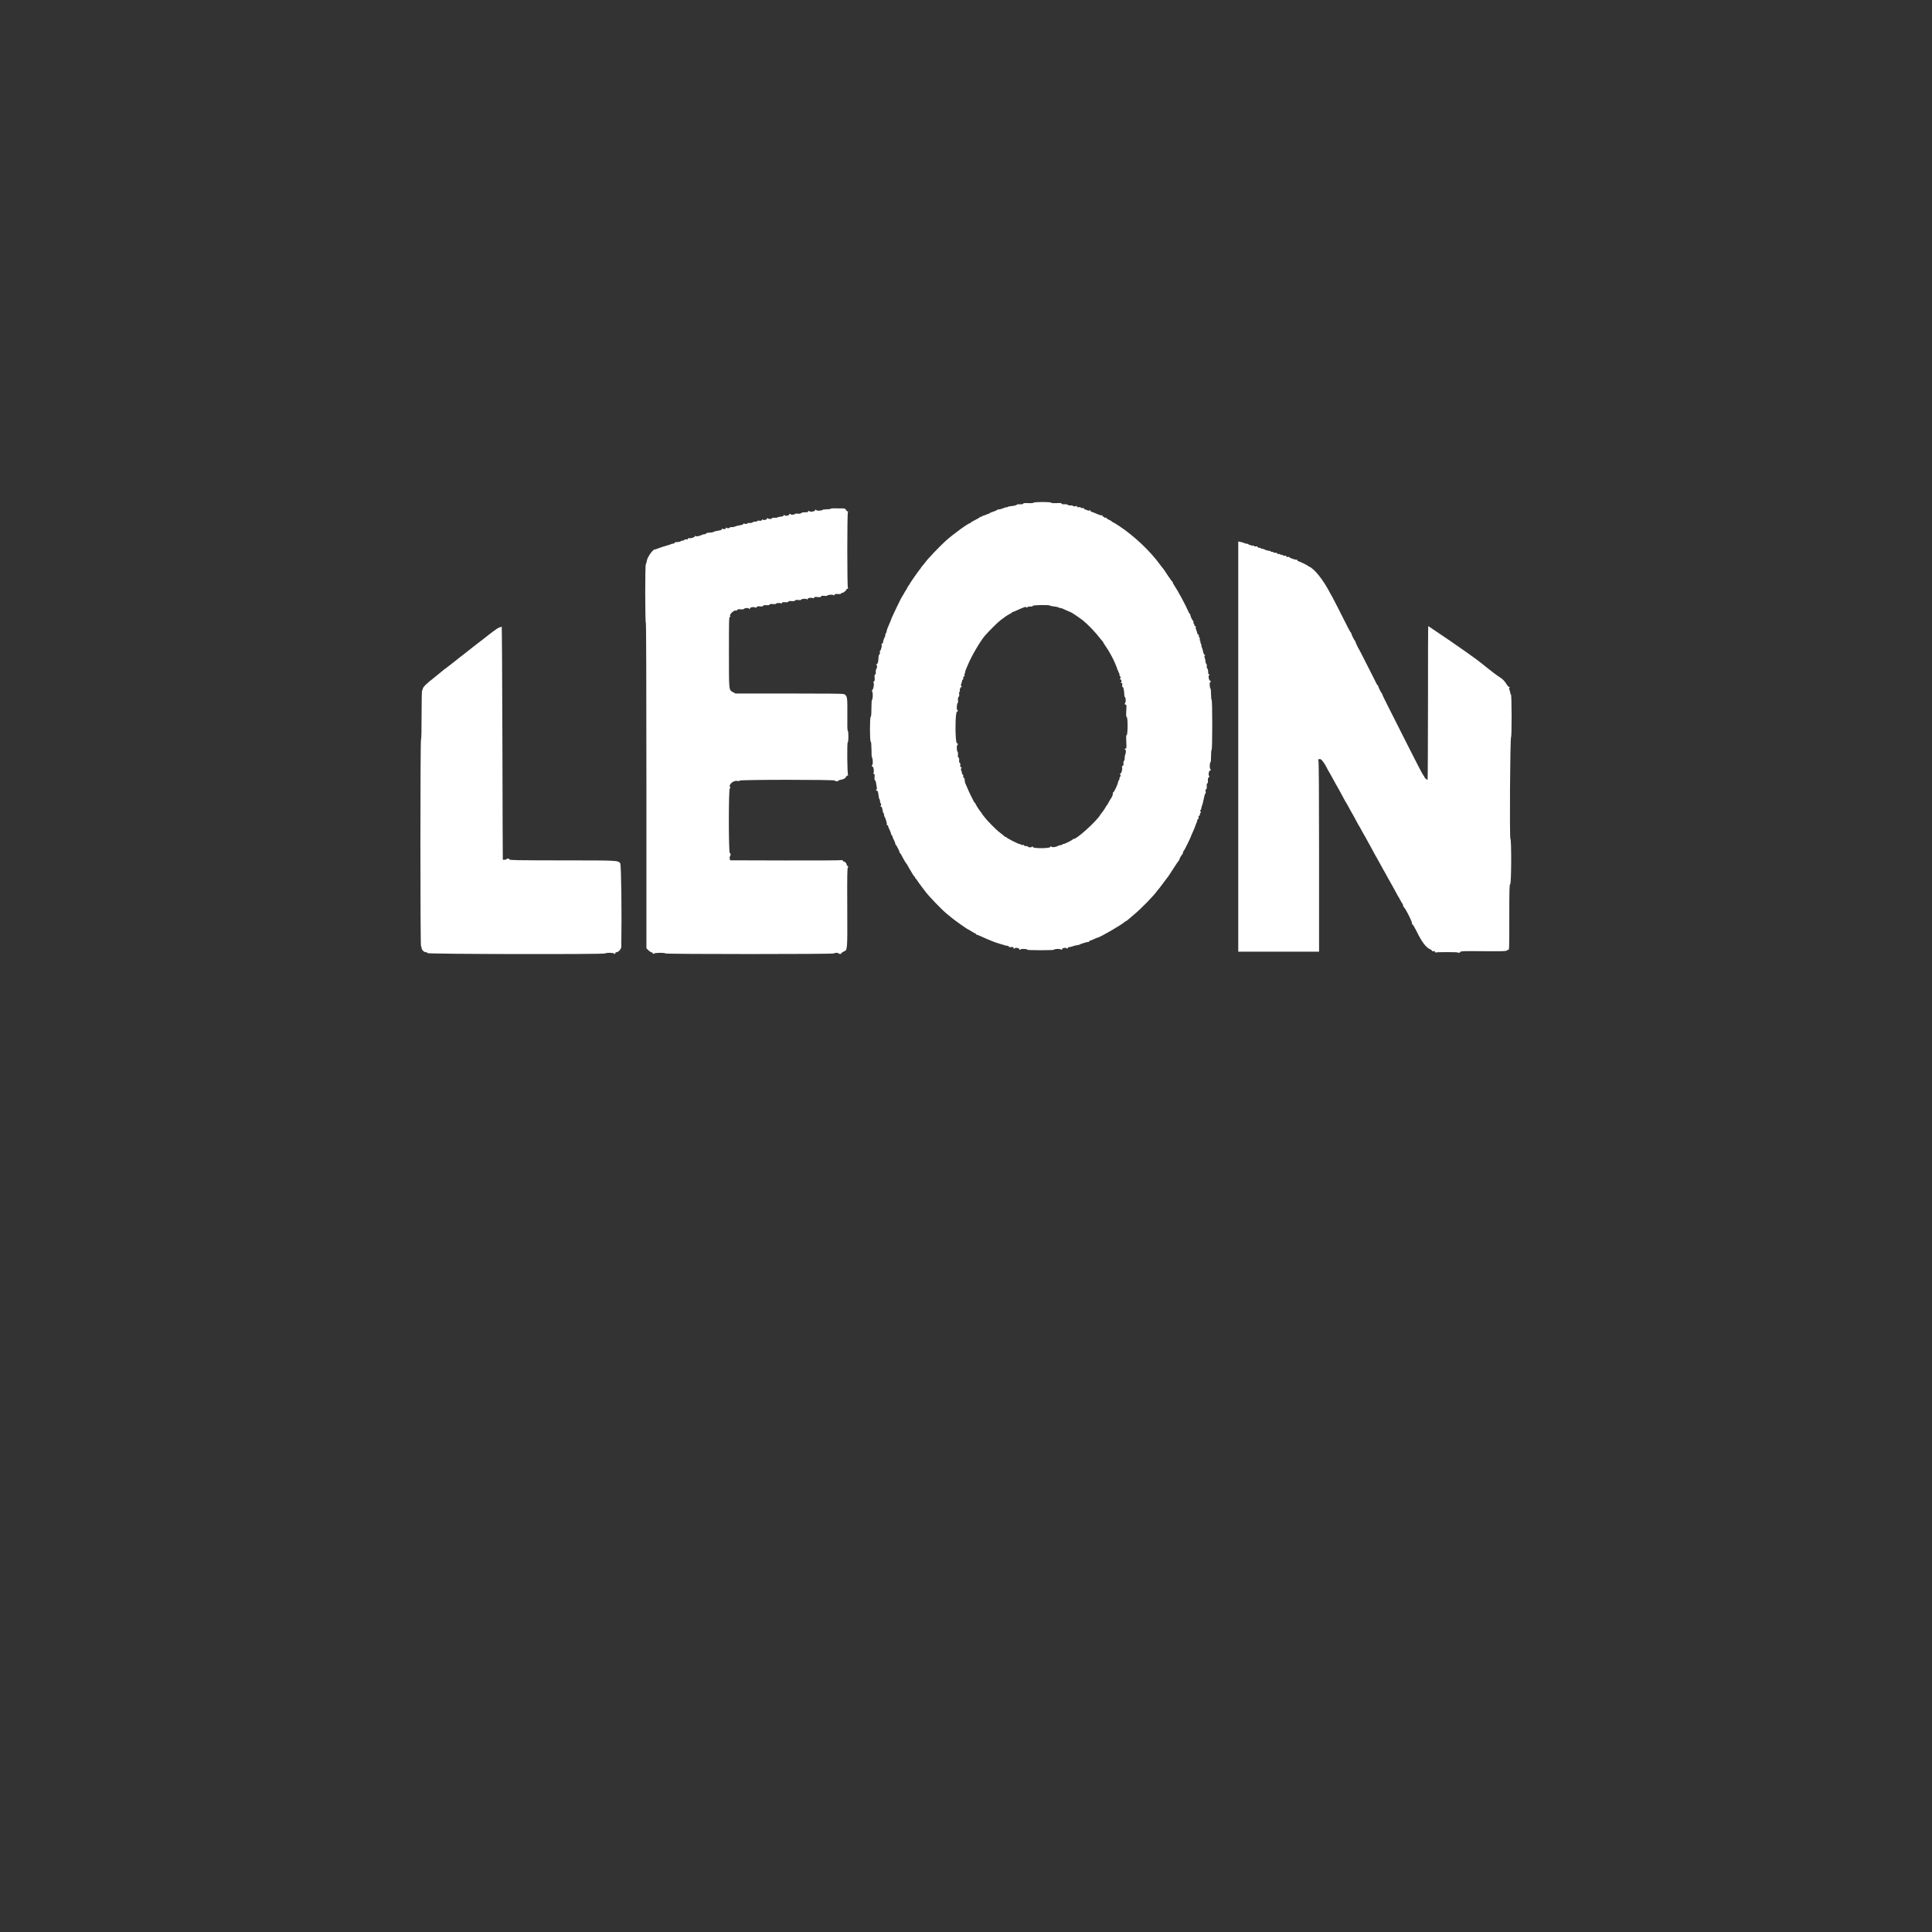 <?xml version="1.0" encoding="UTF-8" standalone="no"?><!-- Generator: Gravit.io --><svg xmlns="http://www.w3.org/2000/svg" xmlns:xlink="http://www.w3.org/1999/xlink" style="isolation:isolate" viewBox="0 0 24 24" width="24pt" height="24pt"><rect x="0" y="0" width="24" height="24" fill="#333333" stroke="none"/><defs><clipPath id="_clipPath_roM05XP6tE3Ix26UHUOc3htszfvmwiWb"><rect width="24" height="24"/></clipPath></defs><g clip-path="url(#_clipPath_roM05XP6tE3Ix26UHUOc3htszfvmwiWb)"><g><path d=" M 12.839 6.245 C 12.834 6.25 12.809 6.252 12.772 6.25 C 12.728 6.248 12.713 6.25 12.71 6.257 C 12.707 6.264 12.695 6.266 12.67 6.264 C 12.648 6.263 12.632 6.265 12.63 6.27 C 12.628 6.277 12.599 6.284 12.541 6.29 C 12.532 6.291 12.522 6.294 12.519 6.297 C 12.517 6.3 12.508 6.302 12.501 6.302 C 12.494 6.302 12.482 6.305 12.475 6.308 C 12.452 6.32 12.407 6.332 12.403 6.328 C 12.401 6.326 12.395 6.328 12.39 6.333 C 12.385 6.338 12.361 6.349 12.336 6.357 C 12.312 6.365 12.292 6.373 12.292 6.376 C 12.292 6.379 12.287 6.382 12.282 6.382 C 12.277 6.382 12.259 6.388 12.244 6.396 C 12.228 6.403 12.213 6.408 12.21 6.406 C 12.207 6.404 12.204 6.406 12.204 6.411 C 12.204 6.415 12.198 6.418 12.19 6.418 C 12.183 6.418 12.175 6.421 12.174 6.424 C 12.172 6.429 12.112 6.462 12.075 6.48 C 12.066 6.484 12.059 6.49 12.059 6.493 C 12.059 6.496 12.056 6.498 12.052 6.498 C 12.03 6.498 11.847 6.631 11.751 6.716 C 11.676 6.783 11.523 6.944 11.492 6.988 C 11.486 6.997 11.472 7.014 11.461 7.026 C 11.45 7.038 11.441 7.05 11.441 7.052 C 11.441 7.055 11.436 7.062 11.431 7.067 C 11.418 7.08 11.302 7.246 11.302 7.251 C 11.302 7.254 11.294 7.266 11.284 7.279 C 11.274 7.293 11.266 7.307 11.266 7.311 C 11.266 7.315 11.264 7.32 11.261 7.321 C 11.258 7.323 11.246 7.342 11.234 7.364 C 11.222 7.386 11.211 7.405 11.208 7.407 C 11.2 7.415 11.07 7.685 11.07 7.695 C 11.07 7.698 11.064 7.712 11.058 7.726 C 11.052 7.741 11.043 7.761 11.039 7.771 C 11.035 7.781 11.029 7.794 11.026 7.801 C 11.022 7.807 11.018 7.825 11.015 7.839 C 11.012 7.854 11.007 7.867 11.003 7.87 C 11 7.872 10.997 7.881 10.997 7.89 C 10.997 7.899 10.995 7.909 10.992 7.912 C 10.985 7.919 10.968 7.969 10.968 7.984 C 10.968 7.991 10.962 7.996 10.956 7.996 C 10.947 7.996 10.946 7.999 10.951 8.004 C 10.96 8.013 10.945 8.078 10.934 8.082 C 10.93 8.083 10.928 8.093 10.93 8.103 C 10.932 8.115 10.93 8.125 10.924 8.13 C 10.918 8.135 10.913 8.151 10.913 8.167 C 10.912 8.219 10.903 8.251 10.889 8.251 C 10.882 8.252 10.881 8.254 10.886 8.256 C 10.898 8.261 10.898 8.299 10.886 8.31 C 10.881 8.315 10.878 8.33 10.879 8.346 C 10.881 8.366 10.879 8.376 10.872 8.378 C 10.864 8.382 10.862 8.391 10.865 8.42 C 10.867 8.449 10.866 8.459 10.856 8.466 C 10.848 8.471 10.846 8.477 10.851 8.48 C 10.862 8.486 10.852 8.558 10.838 8.569 C 10.829 8.577 10.829 8.581 10.837 8.596 C 10.846 8.614 10.842 8.695 10.831 8.695 C 10.828 8.695 10.826 8.741 10.825 8.798 C 10.825 8.87 10.822 8.902 10.816 8.904 C 10.804 8.908 10.804 9.208 10.816 9.213 C 10.822 9.214 10.825 9.245 10.826 9.311 C 10.826 9.364 10.828 9.407 10.831 9.407 C 10.84 9.407 10.847 9.488 10.838 9.497 C 10.827 9.508 10.828 9.524 10.84 9.524 C 10.852 9.524 10.861 9.588 10.851 9.601 C 10.846 9.606 10.848 9.611 10.856 9.614 C 10.866 9.617 10.867 9.626 10.864 9.654 C 10.862 9.679 10.864 9.691 10.87 9.694 C 10.875 9.696 10.881 9.711 10.883 9.729 C 10.885 9.746 10.889 9.771 10.892 9.784 C 10.895 9.799 10.894 9.807 10.889 9.807 C 10.884 9.807 10.881 9.811 10.881 9.814 C 10.881 9.818 10.885 9.822 10.891 9.822 C 10.904 9.822 10.907 9.831 10.914 9.883 C 10.916 9.905 10.922 9.926 10.925 9.928 C 10.929 9.93 10.932 9.941 10.932 9.953 C 10.932 9.964 10.935 9.976 10.939 9.978 C 10.949 9.984 10.948 10.009 10.937 10.013 C 10.931 10.016 10.933 10.017 10.94 10.018 C 10.953 10.018 10.957 10.026 10.965 10.071 C 10.967 10.086 10.972 10.1 10.976 10.102 C 10.98 10.104 10.982 10.114 10.982 10.123 C 10.982 10.131 10.985 10.142 10.988 10.146 C 11 10.159 11.02 10.229 11.016 10.24 C 11.014 10.247 11.016 10.251 11.023 10.251 C 11.029 10.251 11.033 10.256 11.033 10.262 C 11.033 10.268 11.036 10.279 11.04 10.285 C 11.055 10.315 11.07 10.352 11.07 10.363 C 11.07 10.369 11.073 10.374 11.077 10.374 C 11.081 10.374 11.084 10.379 11.084 10.384 C 11.084 10.389 11.092 10.41 11.102 10.43 C 11.112 10.449 11.121 10.471 11.121 10.478 C 11.121 10.484 11.123 10.491 11.126 10.492 C 11.135 10.496 11.179 10.583 11.174 10.588 C 11.171 10.591 11.172 10.593 11.176 10.593 C 11.181 10.593 11.197 10.618 11.212 10.649 C 11.228 10.68 11.246 10.711 11.253 10.719 C 11.26 10.726 11.271 10.743 11.277 10.755 C 11.283 10.768 11.296 10.79 11.305 10.804 C 11.313 10.818 11.329 10.844 11.338 10.86 C 11.348 10.877 11.359 10.891 11.362 10.891 C 11.365 10.891 11.368 10.896 11.368 10.902 C 11.368 10.908 11.37 10.913 11.374 10.913 C 11.377 10.913 11.385 10.923 11.392 10.935 C 11.4 10.947 11.422 10.979 11.443 11.006 C 11.464 11.033 11.49 11.068 11.502 11.084 C 11.544 11.139 11.703 11.304 11.754 11.345 C 11.764 11.353 11.79 11.375 11.812 11.393 C 11.855 11.43 12.018 11.545 12.026 11.545 C 12.028 11.545 12.048 11.557 12.07 11.571 C 12.092 11.585 12.113 11.596 12.117 11.596 C 12.121 11.596 12.124 11.6 12.124 11.604 C 12.124 11.607 12.128 11.611 12.133 11.611 C 12.137 11.611 12.158 11.619 12.178 11.628 C 12.221 11.648 12.283 11.675 12.322 11.69 C 12.331 11.693 12.347 11.7 12.357 11.704 C 12.367 11.708 12.395 11.717 12.419 11.724 C 12.443 11.73 12.47 11.739 12.479 11.742 C 12.488 11.746 12.504 11.749 12.514 11.749 C 12.523 11.749 12.531 11.753 12.531 11.758 C 12.531 11.765 12.54 11.767 12.561 11.765 C 12.584 11.763 12.59 11.764 12.59 11.774 C 12.59 11.787 12.598 11.789 12.609 11.778 C 12.619 11.768 12.662 11.778 12.662 11.79 C 12.662 11.802 12.666 11.802 12.683 11.792 C 12.697 11.783 12.764 11.789 12.764 11.799 C 12.764 11.801 12.838 11.804 12.928 11.804 C 13.018 11.804 13.091 11.801 13.091 11.799 C 13.091 11.789 13.159 11.783 13.173 11.792 C 13.19 11.802 13.193 11.802 13.193 11.79 C 13.193 11.778 13.237 11.768 13.247 11.778 C 13.257 11.788 13.266 11.787 13.264 11.776 C 13.263 11.771 13.271 11.766 13.284 11.765 C 13.296 11.764 13.313 11.76 13.321 11.757 C 13.336 11.75 13.369 11.742 13.393 11.739 C 13.401 11.739 13.409 11.736 13.411 11.734 C 13.418 11.726 13.514 11.698 13.52 11.701 C 13.524 11.704 13.528 11.7 13.53 11.694 C 13.533 11.688 13.539 11.684 13.544 11.684 C 13.55 11.684 13.571 11.675 13.592 11.665 C 13.613 11.655 13.632 11.647 13.636 11.647 C 13.659 11.647 13.937 11.486 13.969 11.454 C 13.975 11.448 13.982 11.444 13.985 11.444 C 13.988 11.444 13.997 11.438 14.005 11.431 C 14.012 11.424 14.048 11.394 14.084 11.364 C 14.178 11.286 14.335 11.125 14.378 11.062 C 14.384 11.054 14.391 11.046 14.393 11.044 C 14.396 11.042 14.407 11.027 14.419 11.011 C 14.431 10.995 14.442 10.98 14.444 10.978 C 14.446 10.976 14.461 10.956 14.477 10.934 C 14.493 10.912 14.507 10.893 14.51 10.891 C 14.512 10.889 14.539 10.847 14.571 10.798 C 14.602 10.748 14.633 10.703 14.638 10.698 C 14.644 10.692 14.648 10.685 14.649 10.682 C 14.649 10.671 14.671 10.631 14.684 10.616 C 14.692 10.608 14.696 10.6 14.694 10.598 C 14.691 10.594 14.705 10.564 14.714 10.556 C 14.719 10.551 14.793 10.399 14.793 10.393 C 14.793 10.39 14.803 10.368 14.814 10.343 C 14.826 10.318 14.841 10.282 14.848 10.262 C 14.854 10.242 14.863 10.22 14.867 10.213 C 14.87 10.206 14.873 10.195 14.873 10.189 C 14.873 10.183 14.878 10.176 14.883 10.174 C 14.889 10.172 14.892 10.163 14.889 10.152 C 14.887 10.14 14.889 10.134 14.896 10.134 C 14.903 10.134 14.906 10.127 14.906 10.115 C 14.906 10.102 14.909 10.095 14.915 10.096 C 14.922 10.098 14.922 10.095 14.915 10.084 C 14.908 10.072 14.908 10.068 14.915 10.06 C 14.92 10.056 14.924 10.046 14.924 10.038 C 14.924 10.031 14.927 10.02 14.93 10.013 C 14.936 10.002 14.944 9.971 14.964 9.878 C 14.966 9.867 14.971 9.858 14.975 9.858 C 14.978 9.858 14.98 9.847 14.977 9.833 C 14.974 9.815 14.976 9.806 14.983 9.804 C 14.99 9.801 14.993 9.79 14.991 9.767 C 14.989 9.744 14.991 9.733 14.998 9.731 C 15.005 9.728 15.007 9.718 15.005 9.697 C 15.003 9.674 15.006 9.664 15.015 9.658 C 15.024 9.65 15.025 9.646 15.018 9.635 C 15.008 9.619 15.019 9.57 15.032 9.573 C 15.043 9.575 15.043 9.563 15.032 9.547 C 15.024 9.533 15.029 9.465 15.039 9.465 C 15.042 9.465 15.044 9.433 15.044 9.392 C 15.044 9.352 15.047 9.317 15.051 9.314 C 15.056 9.311 15.059 9.199 15.059 9.004 C 15.059 8.808 15.056 8.696 15.051 8.693 C 15.047 8.69 15.044 8.659 15.044 8.624 C 15.044 8.589 15.041 8.558 15.038 8.555 C 15.027 8.548 15.023 8.476 15.032 8.476 C 15.037 8.476 15.04 8.471 15.04 8.465 C 15.04 8.459 15.036 8.455 15.03 8.455 C 15.018 8.455 15.007 8.394 15.018 8.39 C 15.029 8.387 15.028 8.374 15.017 8.376 C 15.011 8.378 15.008 8.368 15.008 8.345 C 15.008 8.326 15.004 8.31 14.998 8.305 C 14.992 8.3 14.989 8.288 14.991 8.275 C 14.993 8.263 14.99 8.25 14.984 8.245 C 14.979 8.24 14.975 8.227 14.975 8.217 C 14.975 8.206 14.971 8.186 14.966 8.173 C 14.959 8.152 14.959 8.147 14.968 8.142 C 14.977 8.136 14.977 8.135 14.966 8.135 C 14.957 8.135 14.952 8.123 14.945 8.093 C 14.94 8.07 14.934 8.048 14.93 8.044 C 14.927 8.04 14.924 8.028 14.924 8.017 C 14.924 8.006 14.921 7.995 14.916 7.992 C 14.912 7.99 14.91 7.981 14.912 7.974 C 14.914 7.966 14.912 7.96 14.908 7.96 C 14.904 7.96 14.902 7.95 14.904 7.939 C 14.906 7.926 14.904 7.918 14.899 7.919 C 14.895 7.919 14.892 7.911 14.892 7.9 C 14.892 7.888 14.888 7.88 14.883 7.88 C 14.877 7.88 14.873 7.874 14.873 7.867 C 14.873 7.859 14.868 7.843 14.862 7.83 C 14.855 7.817 14.852 7.8 14.854 7.792 C 14.856 7.783 14.854 7.778 14.847 7.778 C 14.841 7.778 14.837 7.772 14.837 7.764 C 14.837 7.756 14.833 7.748 14.829 7.745 C 14.825 7.742 14.823 7.734 14.825 7.727 C 14.827 7.719 14.825 7.713 14.822 7.713 C 14.814 7.713 14.786 7.653 14.786 7.637 C 14.786 7.631 14.783 7.625 14.78 7.625 C 14.777 7.625 14.77 7.615 14.765 7.602 C 14.728 7.516 14.633 7.34 14.587 7.272 C 14.576 7.257 14.568 7.24 14.568 7.235 C 14.568 7.231 14.565 7.226 14.562 7.224 C 14.559 7.223 14.54 7.198 14.52 7.168 C 14.458 7.075 14.449 7.062 14.445 7.058 C 14.442 7.056 14.427 7.037 14.411 7.015 C 14.291 6.848 14.086 6.654 13.898 6.531 C 13.859 6.505 13.823 6.484 13.819 6.484 C 13.815 6.484 13.811 6.481 13.811 6.478 C 13.811 6.475 13.797 6.466 13.779 6.458 C 13.761 6.451 13.746 6.44 13.746 6.435 C 13.746 6.431 13.74 6.428 13.731 6.431 C 13.723 6.433 13.717 6.431 13.717 6.426 C 13.717 6.422 13.712 6.418 13.706 6.418 C 13.7 6.418 13.695 6.413 13.695 6.408 C 13.695 6.401 13.691 6.399 13.685 6.401 C 13.679 6.403 13.663 6.4 13.648 6.393 C 13.597 6.371 13.575 6.362 13.559 6.357 C 13.55 6.354 13.542 6.346 13.542 6.34 C 13.542 6.329 13.541 6.329 13.535 6.338 C 13.53 6.346 13.525 6.347 13.512 6.34 C 13.503 6.336 13.489 6.331 13.481 6.329 C 13.473 6.328 13.467 6.323 13.468 6.319 C 13.468 6.314 13.459 6.311 13.446 6.312 C 13.433 6.312 13.423 6.309 13.424 6.305 C 13.425 6.3 13.416 6.299 13.404 6.3 C 13.389 6.303 13.381 6.3 13.378 6.292 C 13.375 6.283 13.371 6.282 13.365 6.287 C 13.356 6.294 13.324 6.289 13.324 6.281 C 13.324 6.278 13.313 6.277 13.3 6.279 C 13.285 6.28 13.271 6.278 13.266 6.272 C 13.26 6.266 13.245 6.263 13.225 6.264 C 13.203 6.266 13.192 6.264 13.189 6.257 C 13.186 6.249 13.173 6.247 13.125 6.25 C 13.085 6.252 13.063 6.25 13.059 6.245 C 13.052 6.233 12.85 6.233 12.839 6.245 Z  M 10.318 6.32 C 10.317 6.324 10.295 6.327 10.269 6.327 C 10.243 6.327 10.22 6.33 10.218 6.334 C 10.211 6.344 10.149 6.348 10.143 6.339 C 10.136 6.328 10.124 6.329 10.124 6.341 C 10.124 6.353 10.066 6.363 10.056 6.352 C 10.046 6.343 10.037 6.344 10.039 6.355 C 10.04 6.361 10.029 6.364 10.001 6.364 C 9.976 6.364 9.958 6.367 9.953 6.374 C 9.948 6.38 9.934 6.383 9.911 6.381 C 9.892 6.379 9.877 6.38 9.877 6.383 C 9.877 6.392 9.832 6.398 9.824 6.39 C 9.813 6.379 9.804 6.38 9.804 6.392 C 9.804 6.404 9.76 6.413 9.75 6.403 C 9.74 6.394 9.731 6.395 9.733 6.406 C 9.735 6.411 9.725 6.415 9.706 6.417 C 9.69 6.418 9.67 6.422 9.661 6.427 C 9.653 6.431 9.634 6.433 9.62 6.432 C 9.603 6.43 9.593 6.432 9.59 6.438 C 9.586 6.45 9.548 6.45 9.536 6.438 C 9.529 6.431 9.527 6.431 9.529 6.44 C 9.532 6.454 9.485 6.468 9.477 6.455 C 9.473 6.448 9.471 6.449 9.467 6.458 C 9.464 6.468 9.456 6.47 9.434 6.468 C 9.417 6.466 9.406 6.468 9.407 6.473 C 9.407 6.477 9.397 6.48 9.383 6.48 C 9.368 6.48 9.352 6.484 9.347 6.49 C 9.341 6.495 9.326 6.498 9.312 6.497 C 9.299 6.495 9.288 6.496 9.288 6.499 C 9.288 6.508 9.256 6.512 9.247 6.505 C 9.242 6.5 9.238 6.501 9.235 6.508 C 9.233 6.514 9.22 6.52 9.207 6.522 C 9.164 6.529 9.139 6.536 9.123 6.543 C 9.114 6.548 9.099 6.549 9.089 6.548 C 9.078 6.546 9.07 6.547 9.07 6.55 C 9.07 6.562 9.032 6.566 9.026 6.556 C 9.02 6.547 9.019 6.548 9.019 6.557 C 9.019 6.571 8.987 6.58 8.976 6.568 C 8.97 6.563 8.968 6.564 8.968 6.572 C 8.968 6.58 8.959 6.585 8.944 6.588 C 8.887 6.598 8.869 6.602 8.861 6.609 C 8.856 6.613 8.834 6.616 8.812 6.617 C 8.785 6.618 8.772 6.621 8.772 6.627 C 8.772 6.632 8.763 6.636 8.753 6.636 C 8.743 6.636 8.729 6.639 8.722 6.643 C 8.688 6.661 8.647 6.668 8.64 6.658 C 8.635 6.649 8.634 6.65 8.634 6.66 C 8.633 6.674 8.583 6.691 8.56 6.685 C 8.551 6.683 8.546 6.685 8.546 6.693 C 8.546 6.7 8.541 6.703 8.528 6.7 C 8.518 6.698 8.506 6.701 8.502 6.707 C 8.497 6.712 8.486 6.716 8.478 6.716 C 8.469 6.716 8.458 6.72 8.454 6.725 C 8.449 6.729 8.431 6.733 8.412 6.734 C 8.391 6.734 8.379 6.738 8.379 6.744 C 8.379 6.749 8.372 6.753 8.364 6.753 C 8.356 6.753 8.344 6.756 8.337 6.759 C 8.33 6.763 8.305 6.772 8.281 6.778 C 8.236 6.791 8.204 6.801 8.179 6.811 C 8.16 6.819 8.136 6.827 8.133 6.826 C 8.115 6.82 8.045 6.916 8.037 6.959 C 8.032 6.986 8.025 7.009 8.022 7.012 C 8.013 7.017 8.013 7.73 8.023 7.739 C 8.027 7.744 8.03 8.438 8.03 9.763 L 8.03 11.78 L 8.055 11.805 C 8.069 11.818 8.085 11.829 8.091 11.829 C 8.097 11.829 8.105 11.835 8.109 11.842 C 8.115 11.852 8.118 11.853 8.125 11.845 C 8.137 11.834 8.26 11.833 8.266 11.844 C 8.272 11.854 10.354 11.854 10.361 11.844 C 10.363 11.84 10.376 11.836 10.39 11.836 C 10.403 11.836 10.416 11.84 10.419 11.844 C 10.425 11.854 10.452 11.852 10.452 11.842 C 10.452 11.837 10.465 11.827 10.481 11.82 C 10.528 11.801 10.527 11.819 10.525 11.278 C 10.523 10.886 10.525 10.786 10.532 10.777 C 10.54 10.768 10.54 10.765 10.529 10.759 C 10.523 10.755 10.517 10.746 10.517 10.739 C 10.517 10.724 10.495 10.702 10.482 10.702 C 10.477 10.702 10.471 10.697 10.469 10.691 C 10.466 10.684 10.461 10.682 10.456 10.685 C 10.452 10.688 10.138 10.69 9.759 10.689 L 9.07 10.687 L 9.065 10.668 C 9.063 10.657 9.064 10.643 9.069 10.635 C 9.08 10.617 9.079 10.602 9.066 10.597 C 9.05 10.591 9.05 9.793 9.066 9.793 C 9.075 9.793 9.076 9.79 9.069 9.78 C 9.048 9.746 9.11 9.692 9.16 9.701 C 9.176 9.704 9.186 9.703 9.188 9.697 C 9.192 9.684 10.365 9.684 10.37 9.696 C 10.373 9.707 10.415 9.709 10.415 9.698 C 10.415 9.695 10.427 9.689 10.442 9.687 C 10.48 9.681 10.499 9.67 10.51 9.65 C 10.515 9.641 10.525 9.633 10.531 9.633 C 10.538 9.633 10.539 9.63 10.535 9.627 C 10.525 9.619 10.52 9.229 10.531 9.222 C 10.542 9.216 10.542 9.083 10.531 9.076 C 10.526 9.073 10.524 9.01 10.526 8.874 C 10.528 8.658 10.525 8.642 10.483 8.622 C 10.471 8.617 10.263 8.615 9.801 8.615 L 9.137 8.615 L 9.107 8.599 C 9.053 8.57 9.055 8.589 9.055 8.099 C 9.055 7.701 9.056 7.662 9.067 7.662 C 9.076 7.662 9.077 7.66 9.07 7.651 C 9.057 7.636 9.115 7.579 9.139 7.584 C 9.15 7.586 9.158 7.583 9.16 7.576 C 9.164 7.568 9.173 7.566 9.198 7.569 C 9.222 7.572 9.235 7.57 9.242 7.563 C 9.254 7.551 9.303 7.549 9.303 7.56 C 9.303 7.564 9.306 7.567 9.31 7.567 C 9.314 7.567 9.316 7.564 9.315 7.559 C 9.312 7.546 9.362 7.535 9.378 7.545 C 9.388 7.552 9.393 7.551 9.4 7.541 C 9.407 7.532 9.417 7.53 9.443 7.533 C 9.468 7.535 9.477 7.534 9.48 7.526 C 9.483 7.518 9.494 7.516 9.521 7.518 C 9.547 7.519 9.558 7.517 9.561 7.51 C 9.564 7.503 9.574 7.501 9.601 7.504 C 9.621 7.505 9.637 7.505 9.637 7.502 C 9.637 7.492 9.689 7.486 9.699 7.494 C 9.706 7.5 9.709 7.499 9.713 7.49 C 9.716 7.481 9.725 7.479 9.753 7.481 C 9.779 7.483 9.791 7.481 9.793 7.474 C 9.796 7.466 9.807 7.465 9.832 7.467 C 9.857 7.469 9.87 7.467 9.877 7.46 C 9.884 7.452 9.895 7.45 9.918 7.454 C 9.936 7.456 9.95 7.455 9.951 7.45 C 9.955 7.438 10.016 7.433 10.023 7.444 C 10.028 7.453 10.03 7.452 10.03 7.443 C 10.03 7.429 10.077 7.42 10.096 7.43 C 10.105 7.434 10.11 7.433 10.113 7.424 C 10.117 7.415 10.125 7.413 10.157 7.417 C 10.188 7.42 10.197 7.418 10.2 7.409 C 10.204 7.401 10.213 7.399 10.241 7.402 C 10.261 7.404 10.277 7.403 10.277 7.399 C 10.277 7.389 10.342 7.383 10.353 7.392 C 10.36 7.399 10.364 7.398 10.367 7.389 C 10.371 7.379 10.38 7.377 10.408 7.379 C 10.432 7.381 10.445 7.379 10.448 7.373 C 10.45 7.368 10.457 7.364 10.465 7.364 C 10.479 7.364 10.517 7.331 10.517 7.319 C 10.517 7.316 10.522 7.313 10.529 7.313 C 10.537 7.313 10.539 7.31 10.533 7.304 C 10.523 7.291 10.523 6.374 10.533 6.362 C 10.538 6.355 10.538 6.353 10.53 6.353 C 10.524 6.353 10.515 6.345 10.51 6.335 C 10.503 6.322 10.494 6.316 10.478 6.316 C 10.363 6.313 10.32 6.314 10.318 6.32 Z  M 15.382 9.274 L 15.382 11.822 L 15.884 11.822 L 16.386 11.822 L 16.386 10.637 C 16.386 9.842 16.383 9.45 16.378 9.447 C 16.367 9.44 16.378 9.429 16.397 9.429 C 16.415 9.429 16.452 9.477 16.484 9.542 C 16.492 9.558 16.503 9.579 16.51 9.589 C 16.516 9.599 16.534 9.63 16.549 9.658 C 16.565 9.686 16.585 9.724 16.595 9.742 C 16.605 9.76 16.615 9.778 16.618 9.782 C 16.621 9.786 16.641 9.822 16.662 9.862 C 16.715 9.961 16.716 9.963 16.72 9.967 C 16.722 9.969 16.731 9.984 16.739 10 C 16.765 10.047 16.801 10.114 16.82 10.145 C 16.829 10.161 16.844 10.189 16.853 10.207 C 16.862 10.225 16.871 10.242 16.873 10.244 C 16.877 10.247 16.902 10.292 16.924 10.334 C 16.93 10.346 16.937 10.358 16.939 10.36 C 16.941 10.362 16.949 10.377 16.958 10.393 C 16.983 10.44 17.02 10.507 17.038 10.538 C 17.047 10.554 17.062 10.582 17.071 10.6 C 17.08 10.618 17.089 10.634 17.091 10.636 C 17.093 10.638 17.105 10.658 17.116 10.68 C 17.128 10.702 17.144 10.731 17.152 10.745 C 17.16 10.759 17.174 10.784 17.182 10.8 C 17.191 10.816 17.205 10.84 17.213 10.854 C 17.221 10.868 17.235 10.895 17.245 10.913 C 17.256 10.931 17.27 10.957 17.278 10.971 C 17.311 11.03 17.342 11.085 17.356 11.113 C 17.364 11.129 17.373 11.143 17.375 11.145 C 17.377 11.147 17.385 11.162 17.393 11.178 C 17.401 11.194 17.409 11.209 17.411 11.211 C 17.421 11.22 17.434 11.249 17.43 11.253 C 17.428 11.255 17.431 11.26 17.436 11.265 C 17.461 11.285 17.552 11.467 17.54 11.474 C 17.533 11.478 17.534 11.48 17.542 11.48 C 17.549 11.48 17.568 11.511 17.592 11.558 C 17.665 11.707 17.712 11.769 17.769 11.794 C 17.78 11.799 17.789 11.807 17.789 11.812 C 17.789 11.816 17.797 11.818 17.808 11.816 C 17.821 11.814 17.826 11.816 17.826 11.825 C 17.826 11.832 17.829 11.835 17.833 11.832 C 17.843 11.826 18.101 11.826 18.107 11.832 C 18.116 11.84 18.137 11.836 18.141 11.825 C 18.145 11.815 18.181 11.814 18.429 11.816 C 18.651 11.818 18.714 11.816 18.716 11.809 C 18.718 11.804 18.727 11.8 18.735 11.8 C 18.749 11.8 18.749 11.797 18.749 11.393 C 18.749 11.035 18.751 10.985 18.76 10.985 C 18.775 10.985 18.777 10.43 18.763 10.421 C 18.751 10.414 18.759 9.171 18.771 9.156 C 18.781 9.145 18.779 8.629 18.77 8.629 C 18.767 8.629 18.762 8.617 18.76 8.602 C 18.757 8.587 18.752 8.569 18.749 8.563 C 18.745 8.556 18.746 8.548 18.751 8.543 C 18.758 8.537 18.757 8.535 18.749 8.535 C 18.743 8.535 18.729 8.521 18.718 8.504 C 18.69 8.459 18.668 8.437 18.634 8.415 C 18.597 8.392 18.523 8.336 18.459 8.284 C 18.433 8.262 18.418 8.251 18.346 8.195 C 18.302 8.161 18.124 8.036 18.004 7.954 C 17.956 7.922 17.878 7.869 17.831 7.837 C 17.784 7.805 17.744 7.778 17.742 7.778 C 17.74 7.778 17.739 8.206 17.739 8.73 C 17.739 9.253 17.736 9.683 17.734 9.686 C 17.728 9.691 17.695 9.663 17.695 9.653 C 17.695 9.649 17.689 9.64 17.682 9.632 C 17.674 9.625 17.588 9.459 17.49 9.264 C 17.391 9.069 17.28 8.847 17.241 8.771 C 17.203 8.696 17.171 8.63 17.171 8.625 C 17.171 8.62 17.169 8.615 17.166 8.613 C 17.158 8.61 17.12 8.533 17.12 8.521 C 17.12 8.517 17.117 8.513 17.114 8.513 C 17.11 8.513 17.095 8.487 17.081 8.456 C 17.066 8.425 17.05 8.392 17.044 8.382 C 17.038 8.372 17 8.297 16.959 8.215 C 16.918 8.133 16.882 8.064 16.88 8.062 C 16.873 8.055 16.837 7.978 16.837 7.97 C 16.837 7.965 16.834 7.96 16.831 7.959 C 16.824 7.956 16.786 7.878 16.786 7.867 C 16.786 7.863 16.783 7.858 16.78 7.857 C 16.774 7.855 16.747 7.803 16.616 7.542 C 16.579 7.47 16.548 7.409 16.546 7.407 C 16.544 7.405 16.533 7.387 16.523 7.367 C 16.438 7.203 16.324 7.06 16.259 7.037 C 16.255 7.036 16.25 7.032 16.248 7.029 C 16.241 7.021 16.138 6.971 16.127 6.971 C 16.121 6.971 16.117 6.966 16.117 6.96 C 16.117 6.954 16.113 6.951 16.108 6.953 C 16.096 6.957 16.02 6.931 16.017 6.922 C 16.015 6.918 16.006 6.916 15.997 6.918 C 15.984 6.921 15.979 6.919 15.979 6.911 C 15.979 6.904 15.973 6.901 15.961 6.904 C 15.952 6.905 15.942 6.903 15.939 6.899 C 15.936 6.895 15.926 6.891 15.916 6.891 C 15.907 6.891 15.899 6.888 15.899 6.884 C 15.899 6.881 15.892 6.88 15.884 6.882 C 15.875 6.884 15.868 6.881 15.866 6.875 C 15.863 6.868 15.855 6.865 15.845 6.867 C 15.835 6.869 15.825 6.867 15.823 6.863 C 15.82 6.858 15.81 6.855 15.8 6.855 C 15.79 6.855 15.782 6.851 15.782 6.847 C 15.782 6.843 15.78 6.841 15.776 6.843 C 15.77 6.847 15.713 6.832 15.705 6.824 C 15.702 6.821 15.692 6.818 15.683 6.818 C 15.674 6.818 15.665 6.815 15.662 6.811 C 15.66 6.807 15.65 6.804 15.64 6.804 C 15.63 6.804 15.622 6.799 15.622 6.794 C 15.622 6.787 15.615 6.785 15.6 6.788 C 15.587 6.79 15.579 6.788 15.579 6.782 C 15.579 6.778 15.575 6.776 15.571 6.778 C 15.564 6.783 15.515 6.769 15.503 6.759 C 15.499 6.755 15.489 6.753 15.48 6.753 C 15.472 6.753 15.462 6.75 15.459 6.747 C 15.456 6.744 15.438 6.738 15.418 6.734 L 15.382 6.726 L 15.382 9.274 Z  M 13.044 7.523 C 13.046 7.526 13.067 7.531 13.09 7.533 C 13.114 7.535 13.141 7.541 13.15 7.546 C 13.16 7.552 13.171 7.555 13.175 7.554 C 13.178 7.553 13.188 7.555 13.196 7.559 C 13.24 7.579 13.296 7.604 13.299 7.604 C 13.307 7.604 13.412 7.675 13.455 7.709 C 13.519 7.761 13.616 7.863 13.67 7.935 C 13.682 7.951 13.694 7.965 13.697 7.966 C 13.7 7.967 13.702 7.971 13.702 7.975 C 13.702 7.978 13.717 8.002 13.734 8.027 C 13.752 8.052 13.774 8.088 13.784 8.106 C 13.794 8.124 13.806 8.146 13.81 8.153 C 13.835 8.196 13.884 8.311 13.88 8.317 C 13.878 8.321 13.879 8.324 13.884 8.324 C 13.888 8.324 13.891 8.33 13.891 8.338 C 13.891 8.346 13.895 8.354 13.899 8.356 C 13.903 8.359 13.906 8.369 13.906 8.378 C 13.906 8.388 13.909 8.398 13.913 8.4 C 13.924 8.406 13.922 8.431 13.911 8.435 C 13.906 8.438 13.907 8.439 13.914 8.439 C 13.93 8.44 13.938 8.461 13.927 8.474 C 13.921 8.481 13.921 8.484 13.931 8.484 C 13.941 8.484 13.943 8.489 13.941 8.509 C 13.939 8.526 13.941 8.535 13.947 8.535 C 13.956 8.535 13.964 8.574 13.966 8.627 C 13.967 8.644 13.97 8.658 13.973 8.658 C 13.983 8.658 13.988 8.711 13.98 8.725 C 13.968 8.743 13.969 8.753 13.983 8.753 C 13.994 8.753 13.995 8.761 13.991 8.828 C 13.988 8.891 13.989 8.905 13.997 8.908 C 14.012 8.914 14.01 9.136 13.995 9.133 C 13.989 9.132 13.988 9.151 13.991 9.215 C 13.995 9.289 13.994 9.298 13.983 9.298 C 13.977 9.298 13.971 9.301 13.971 9.305 C 13.971 9.309 13.975 9.313 13.979 9.313 C 13.989 9.313 13.988 9.351 13.978 9.376 C 13.973 9.387 13.97 9.407 13.971 9.419 C 13.972 9.432 13.968 9.446 13.963 9.451 C 13.957 9.457 13.954 9.47 13.956 9.485 C 13.958 9.502 13.955 9.51 13.947 9.513 C 13.939 9.516 13.936 9.523 13.939 9.534 C 13.946 9.56 13.929 9.611 13.915 9.611 C 13.907 9.612 13.906 9.613 13.911 9.616 C 13.922 9.62 13.924 9.645 13.913 9.651 C 13.909 9.653 13.906 9.663 13.906 9.673 C 13.906 9.683 13.903 9.691 13.9 9.691 C 13.896 9.691 13.892 9.702 13.889 9.715 C 13.884 9.748 13.839 9.843 13.828 9.844 C 13.824 9.844 13.822 9.85 13.824 9.858 C 13.827 9.869 13.81 9.91 13.797 9.924 C 13.795 9.926 13.783 9.946 13.771 9.969 C 13.759 9.992 13.747 10.011 13.744 10.011 C 13.741 10.011 13.739 10.014 13.739 10.018 C 13.739 10.025 13.69 10.097 13.68 10.105 C 13.678 10.107 13.673 10.114 13.669 10.121 C 13.623 10.202 13.357 10.441 13.336 10.42 C 13.333 10.418 13.331 10.419 13.331 10.423 C 13.331 10.432 13.229 10.484 13.212 10.484 C 13.206 10.484 13.199 10.487 13.197 10.491 C 13.194 10.495 13.186 10.498 13.178 10.498 C 13.17 10.498 13.158 10.501 13.151 10.505 C 13.117 10.523 13.077 10.529 13.066 10.52 C 13.055 10.511 13.053 10.512 13.047 10.522 C 13.036 10.541 12.83 10.541 12.83 10.522 C 12.83 10.512 12.828 10.512 12.821 10.518 C 12.809 10.53 12.782 10.529 12.769 10.517 C 12.763 10.511 12.752 10.508 12.743 10.51 C 12.734 10.513 12.727 10.51 12.724 10.504 C 12.721 10.497 12.713 10.494 12.703 10.496 C 12.694 10.498 12.684 10.496 12.681 10.492 C 12.678 10.487 12.67 10.484 12.663 10.484 C 12.648 10.484 12.507 10.412 12.504 10.403 C 12.502 10.399 12.497 10.396 12.491 10.396 C 12.486 10.396 12.481 10.394 12.479 10.391 C 12.478 10.388 12.464 10.376 12.448 10.364 C 12.432 10.352 12.411 10.335 12.401 10.327 C 12.369 10.301 12.267 10.197 12.244 10.168 C 12.232 10.153 12.217 10.133 12.21 10.125 C 12.203 10.117 12.197 10.108 12.197 10.106 C 12.197 10.103 12.191 10.095 12.184 10.087 C 12.165 10.066 12.117 9.99 12.117 9.982 C 12.117 9.978 12.115 9.974 12.111 9.974 C 12.108 9.974 12.102 9.967 12.098 9.958 C 12.093 9.949 12.078 9.919 12.064 9.891 C 12.041 9.844 12.027 9.814 12.006 9.764 C 12.002 9.754 11.995 9.738 11.991 9.729 C 11.987 9.72 11.983 9.701 11.983 9.687 C 11.983 9.671 11.979 9.662 11.972 9.662 C 11.966 9.662 11.964 9.656 11.966 9.644 C 11.968 9.633 11.966 9.625 11.959 9.622 C 11.954 9.62 11.95 9.612 11.95 9.604 C 11.95 9.596 11.946 9.581 11.941 9.571 C 11.935 9.557 11.935 9.551 11.942 9.542 C 11.95 9.533 11.949 9.531 11.939 9.531 C 11.929 9.531 11.927 9.526 11.929 9.506 C 11.931 9.489 11.929 9.479 11.922 9.476 C 11.915 9.474 11.913 9.464 11.915 9.444 C 11.916 9.424 11.914 9.414 11.907 9.411 C 11.9 9.408 11.898 9.397 11.9 9.374 C 11.901 9.357 11.9 9.341 11.896 9.34 C 11.886 9.336 11.881 9.265 11.891 9.259 C 11.902 9.252 11.901 9.233 11.889 9.233 C 11.882 9.233 11.878 9.215 11.874 9.166 C 11.864 9.022 11.872 8.84 11.889 8.84 C 11.894 8.84 11.899 8.835 11.899 8.829 C 11.899 8.823 11.895 8.818 11.891 8.818 C 11.88 8.818 11.886 8.736 11.897 8.733 C 11.901 8.731 11.903 8.717 11.901 8.699 C 11.898 8.677 11.9 8.665 11.908 8.657 C 11.915 8.651 11.918 8.639 11.915 8.62 C 11.913 8.602 11.914 8.593 11.92 8.593 C 11.925 8.593 11.927 8.59 11.925 8.586 C 11.917 8.574 11.929 8.535 11.941 8.535 C 11.95 8.535 11.95 8.533 11.942 8.523 C 11.935 8.515 11.935 8.508 11.941 8.494 C 11.946 8.484 11.95 8.469 11.95 8.461 C 11.95 8.453 11.954 8.445 11.959 8.443 C 11.966 8.441 11.968 8.432 11.966 8.421 C 11.964 8.409 11.966 8.404 11.974 8.404 C 11.981 8.404 11.983 8.399 11.981 8.389 C 11.979 8.381 11.981 8.37 11.985 8.365 C 11.99 8.359 11.991 8.353 11.989 8.351 C 11.987 8.349 11.992 8.331 12.001 8.312 C 12.01 8.292 12.019 8.27 12.022 8.262 C 12.066 8.154 12.173 7.971 12.234 7.898 C 12.28 7.844 12.401 7.724 12.427 7.706 C 12.442 7.696 12.458 7.684 12.462 7.68 C 12.475 7.667 12.553 7.618 12.561 7.618 C 12.565 7.618 12.568 7.615 12.568 7.611 C 12.568 7.607 12.572 7.604 12.576 7.604 C 12.581 7.604 12.603 7.595 12.625 7.585 C 12.667 7.565 12.678 7.561 12.719 7.545 C 12.738 7.538 12.745 7.538 12.754 7.546 C 12.763 7.554 12.765 7.553 12.763 7.545 C 12.761 7.537 12.769 7.535 12.795 7.535 C 12.819 7.535 12.83 7.533 12.83 7.526 C 12.83 7.515 13.037 7.512 13.044 7.523 Z  M 6.232 7.78 C 6.229 7.787 6.219 7.793 6.208 7.793 C 6.196 7.793 6.153 7.822 6.076 7.882 C 6.014 7.931 5.946 7.984 5.925 7.999 C 5.872 8.04 5.794 8.101 5.79 8.105 C 5.788 8.107 5.773 8.119 5.757 8.131 C 5.741 8.142 5.726 8.154 5.724 8.156 C 5.723 8.158 5.7 8.176 5.674 8.196 C 5.648 8.216 5.623 8.236 5.618 8.24 C 5.613 8.244 5.601 8.254 5.59 8.262 C 5.578 8.27 5.566 8.28 5.561 8.284 C 5.557 8.288 5.548 8.295 5.542 8.299 C 5.535 8.302 5.514 8.319 5.495 8.335 C 5.439 8.381 5.394 8.418 5.386 8.424 C 5.307 8.483 5.252 8.537 5.252 8.557 C 5.252 8.564 5.249 8.572 5.244 8.575 C 5.24 8.577 5.237 8.687 5.237 8.88 C 5.237 9.073 5.235 9.183 5.23 9.185 C 5.22 9.192 5.22 11.756 5.23 11.756 C 5.234 11.756 5.237 11.765 5.237 11.775 C 5.237 11.799 5.268 11.829 5.291 11.829 C 5.303 11.829 5.31 11.833 5.31 11.84 C 5.31 11.853 7.509 11.857 7.517 11.844 C 7.52 11.84 7.544 11.836 7.572 11.836 C 7.599 11.836 7.624 11.84 7.626 11.844 C 7.633 11.854 7.644 11.852 7.644 11.84 C 7.644 11.834 7.651 11.829 7.658 11.829 C 7.682 11.829 7.717 11.79 7.718 11.762 C 7.725 11.33 7.717 10.742 7.705 10.725 C 7.677 10.688 7.686 10.688 6.984 10.688 C 6.406 10.687 6.328 10.686 6.328 10.676 C 6.328 10.67 6.321 10.665 6.31 10.665 C 6.3 10.665 6.292 10.669 6.292 10.673 C 6.292 10.679 6.252 10.684 6.246 10.678 C 6.245 10.677 6.243 10.022 6.241 9.222 C 6.239 8.422 6.235 7.773 6.232 7.78 Z " fill-rule="evenodd" fill="rgb(255,255,255)"/></g></g></svg>